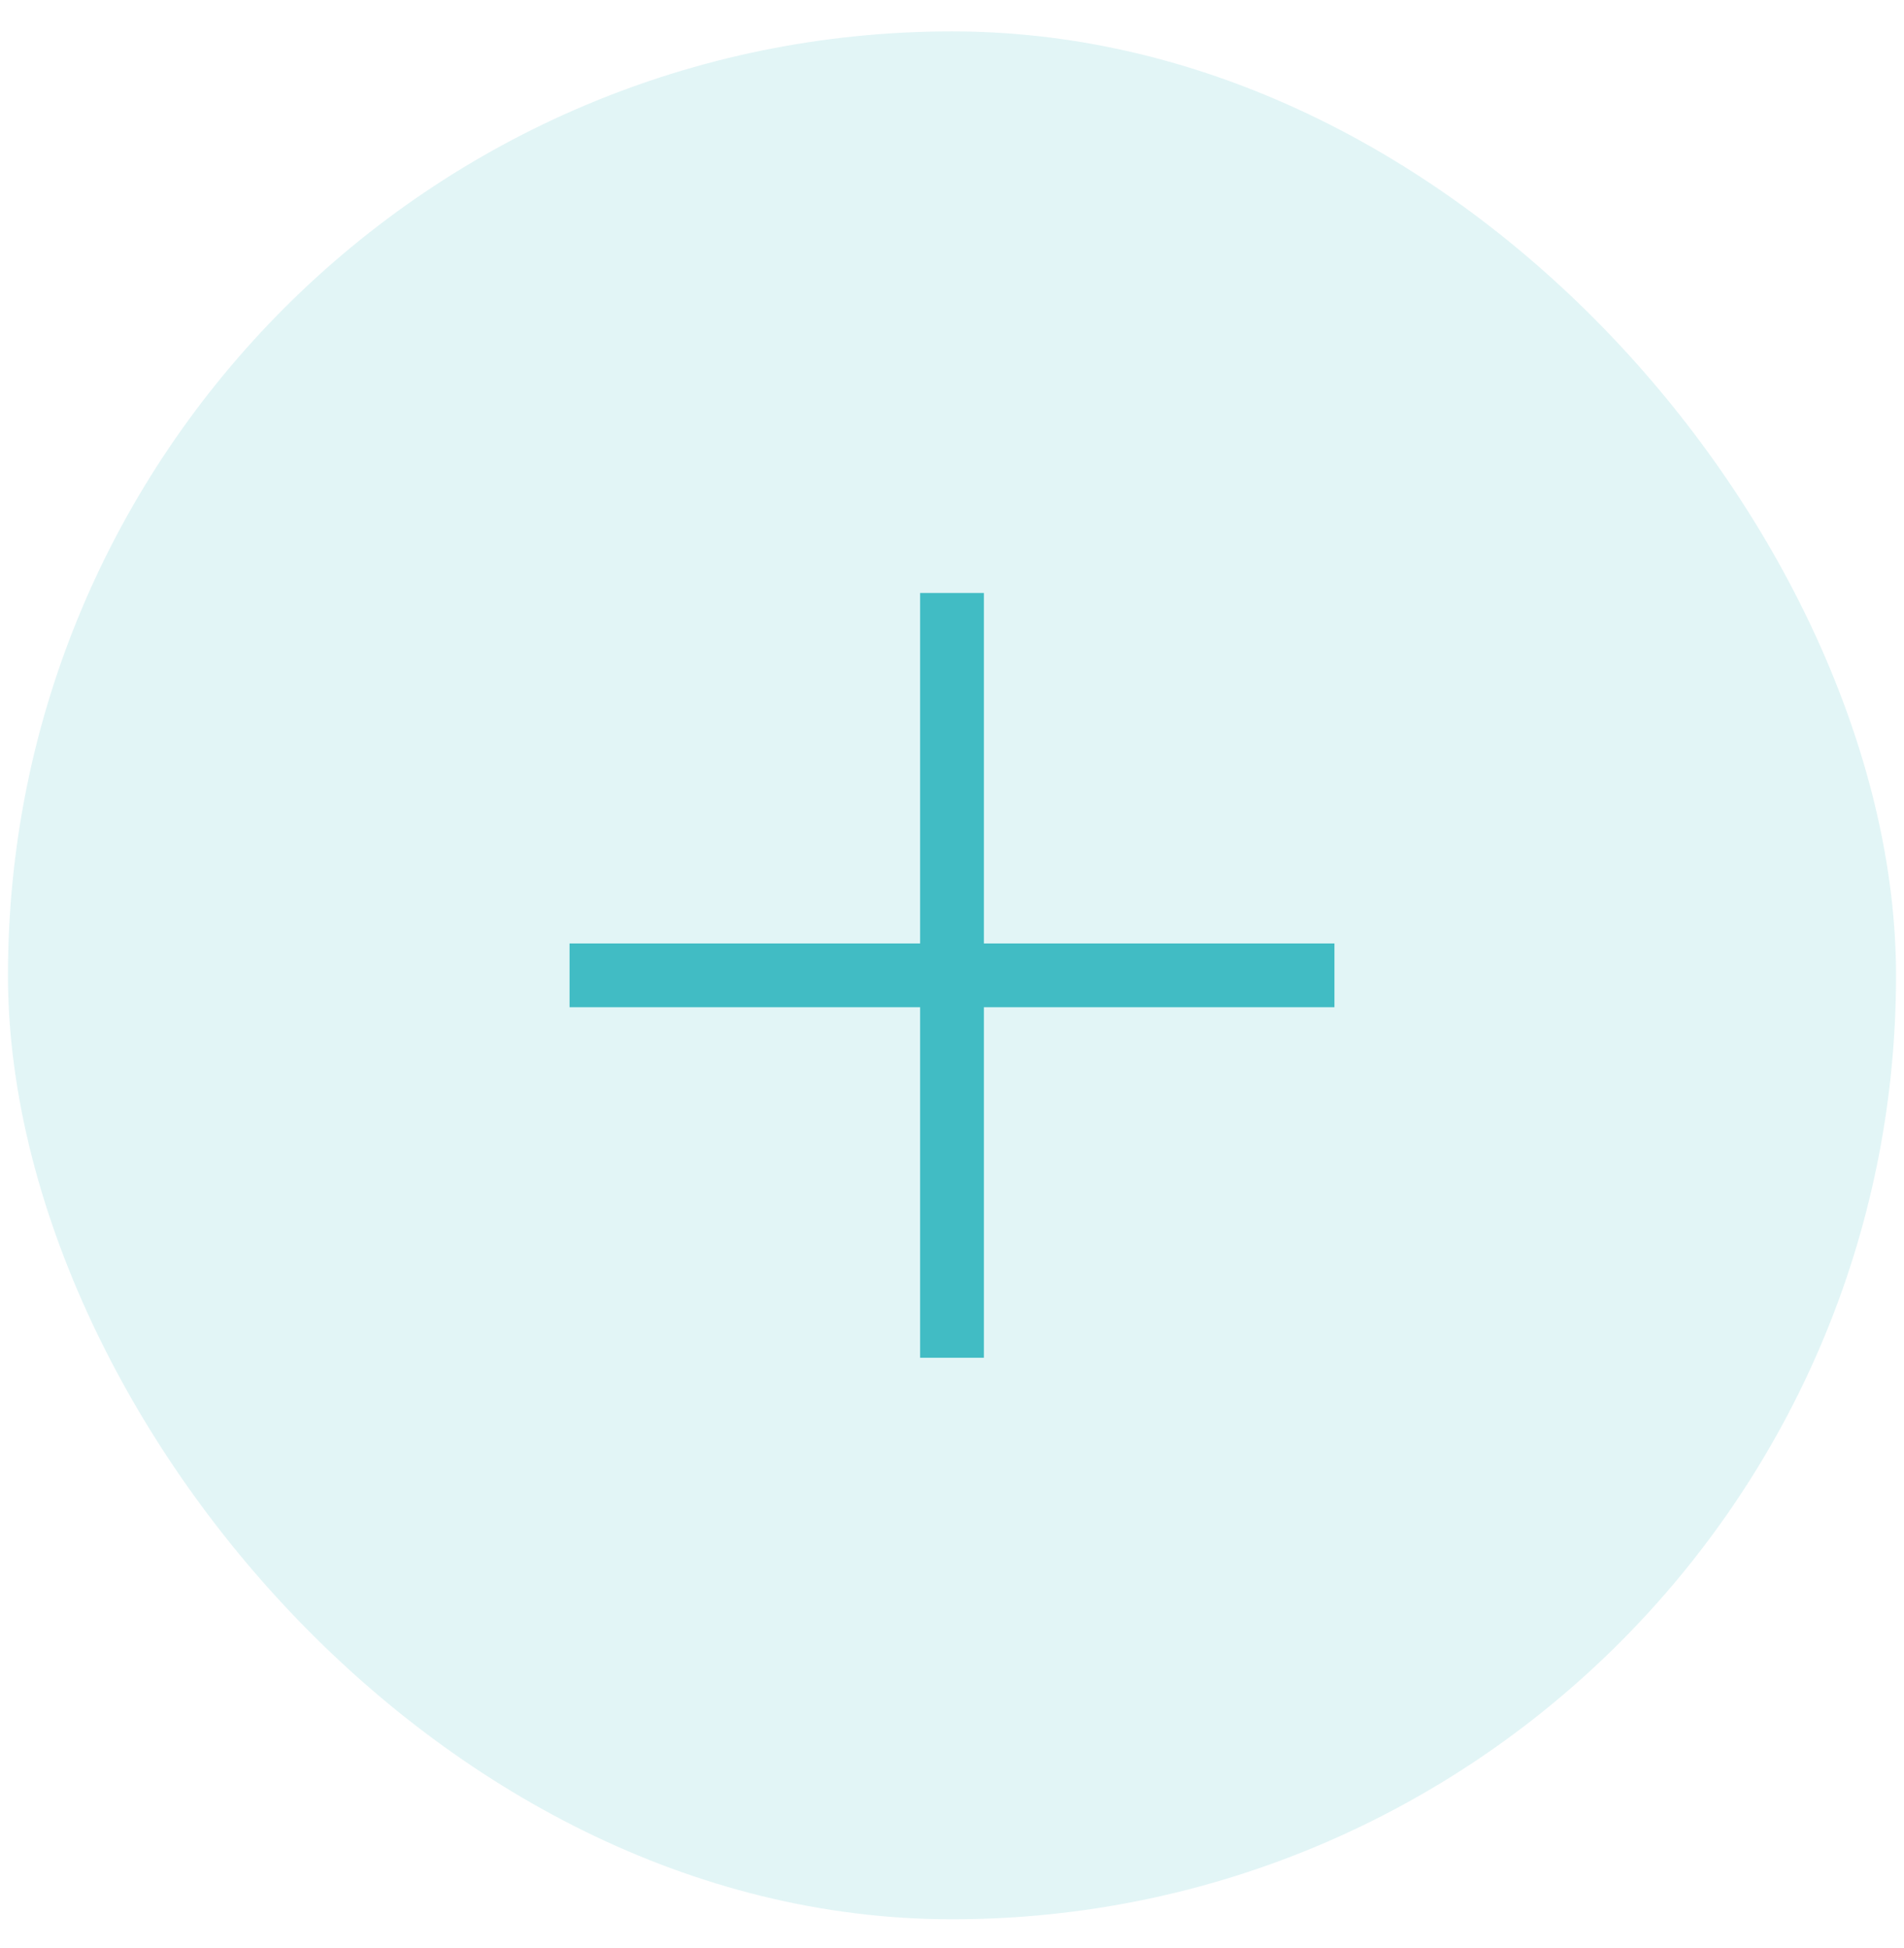 <svg width="43" height="44" viewBox="0 0 43 44" fill="none" xmlns="http://www.w3.org/2000/svg">
<rect x="0.18" y="0.709" width="42.64" height="42.64" rx="21.32" fill="#40BBC3" fill-opacity="0.15"/>
<path fill-rule="evenodd" clip-rule="evenodd" d="M22.22 22.749V30.666H20.78V22.749H12.863V21.309H20.78V13.393H22.22V21.309H30.137V22.749H22.22Z" fill="#41BCC4"/>
</svg>
